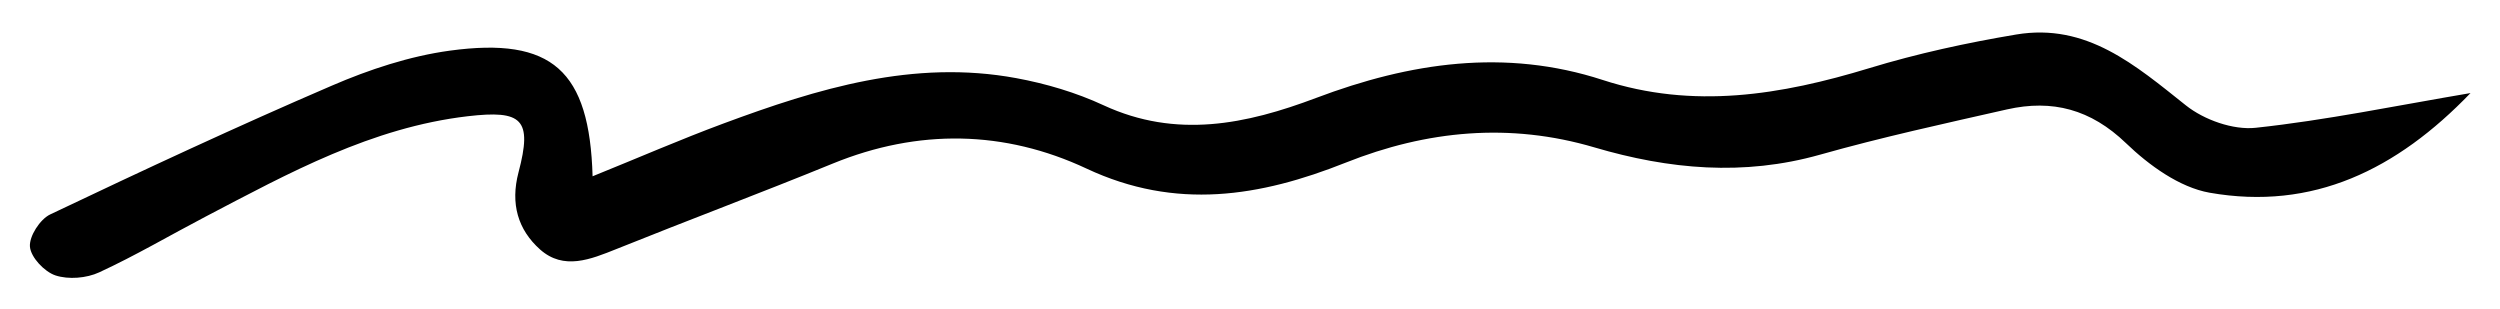 <svg width="372" height="46" viewBox="0 0 372 46" fill="none" xmlns="http://www.w3.org/2000/svg">
<g filter="url(#filter0_d_206_28)">
<path d="M88.209 22.218C95.042 19.457 101.267 16.745 107.621 14.388C121.679 9.171 135.953 4.805 151.22 7.627C155.653 8.445 160.13 9.77 164.213 11.666C175.039 16.674 185.433 14.499 195.845 10.571C209.792 5.301 223.965 3.171 238.482 7.899C251.977 12.297 265.016 10.143 278.152 6.142C285.295 3.967 292.649 2.371 300.016 1.135C310.49 -0.617 317.74 5.701 325.262 11.682C327.972 13.837 332.301 15.379 335.654 15.014C346.103 13.893 356.437 11.742 367.613 9.848C356.63 21.263 344.136 27.374 328.787 24.675C324.309 23.882 319.767 20.596 316.348 17.303C311.105 12.261 305.392 10.76 298.648 12.278C289.339 14.386 280.006 16.421 270.828 19.014C259.441 22.227 248.366 21.21 237.251 17.933C224.662 14.215 212.324 15.393 200.242 20.201C187.505 25.27 174.978 27.324 161.681 21.087C149.49 15.376 136.653 15.131 123.904 20.343C113.226 24.709 102.43 28.748 91.728 33.054C87.873 34.599 83.88 36.248 80.361 33.12C77.069 30.183 75.927 26.32 77.154 21.649C79.26 13.702 77.675 12.361 69.615 13.294C55.308 14.968 43.018 21.729 30.592 28.233C25.312 30.996 20.167 34.029 14.766 36.523C12.88 37.4 10.186 37.62 8.255 36.983C6.618 36.443 4.597 34.303 4.456 32.724C4.314 31.173 5.952 28.622 7.479 27.902C21.352 21.303 35.273 14.809 49.373 8.746C54.954 6.339 60.946 4.355 66.94 3.536C82.157 1.464 87.733 6.491 88.178 22.245L88.209 22.218Z" fill="black"/>
</g>
<defs>
<filter id="filter0_d_206_28" x="0.448" y="0.838" width="371.166" height="44.511" filterUnits="userSpaceOnUse" color-interpolation-filters="sRGB">
<feFlood flood-opacity="0" result="BackgroundImageFix"/>
<feColorMatrix in="SourceAlpha" type="matrix" values="0 0 0 0 0 0 0 0 0 0 0 0 0 0 0 0 0 0 127 0" result="hardAlpha"/>
<feOffset dy="4"/>
<feGaussianBlur stdDeviation="2"/>
<feComposite in2="hardAlpha" operator="out"/>
<feColorMatrix type="matrix" values="0 0 0 0 0 0 0 0 0 0 0 0 0 0 0 0 0 0 0.25 0"/>
<feBlend mode="normal" in2="BackgroundImageFix" result="effect1_dropShadow_206_28"/>
<feBlend mode="normal" in="SourceGraphic" in2="effect1_dropShadow_206_28" result="shape"/>
</filter>
</defs>
</svg>
